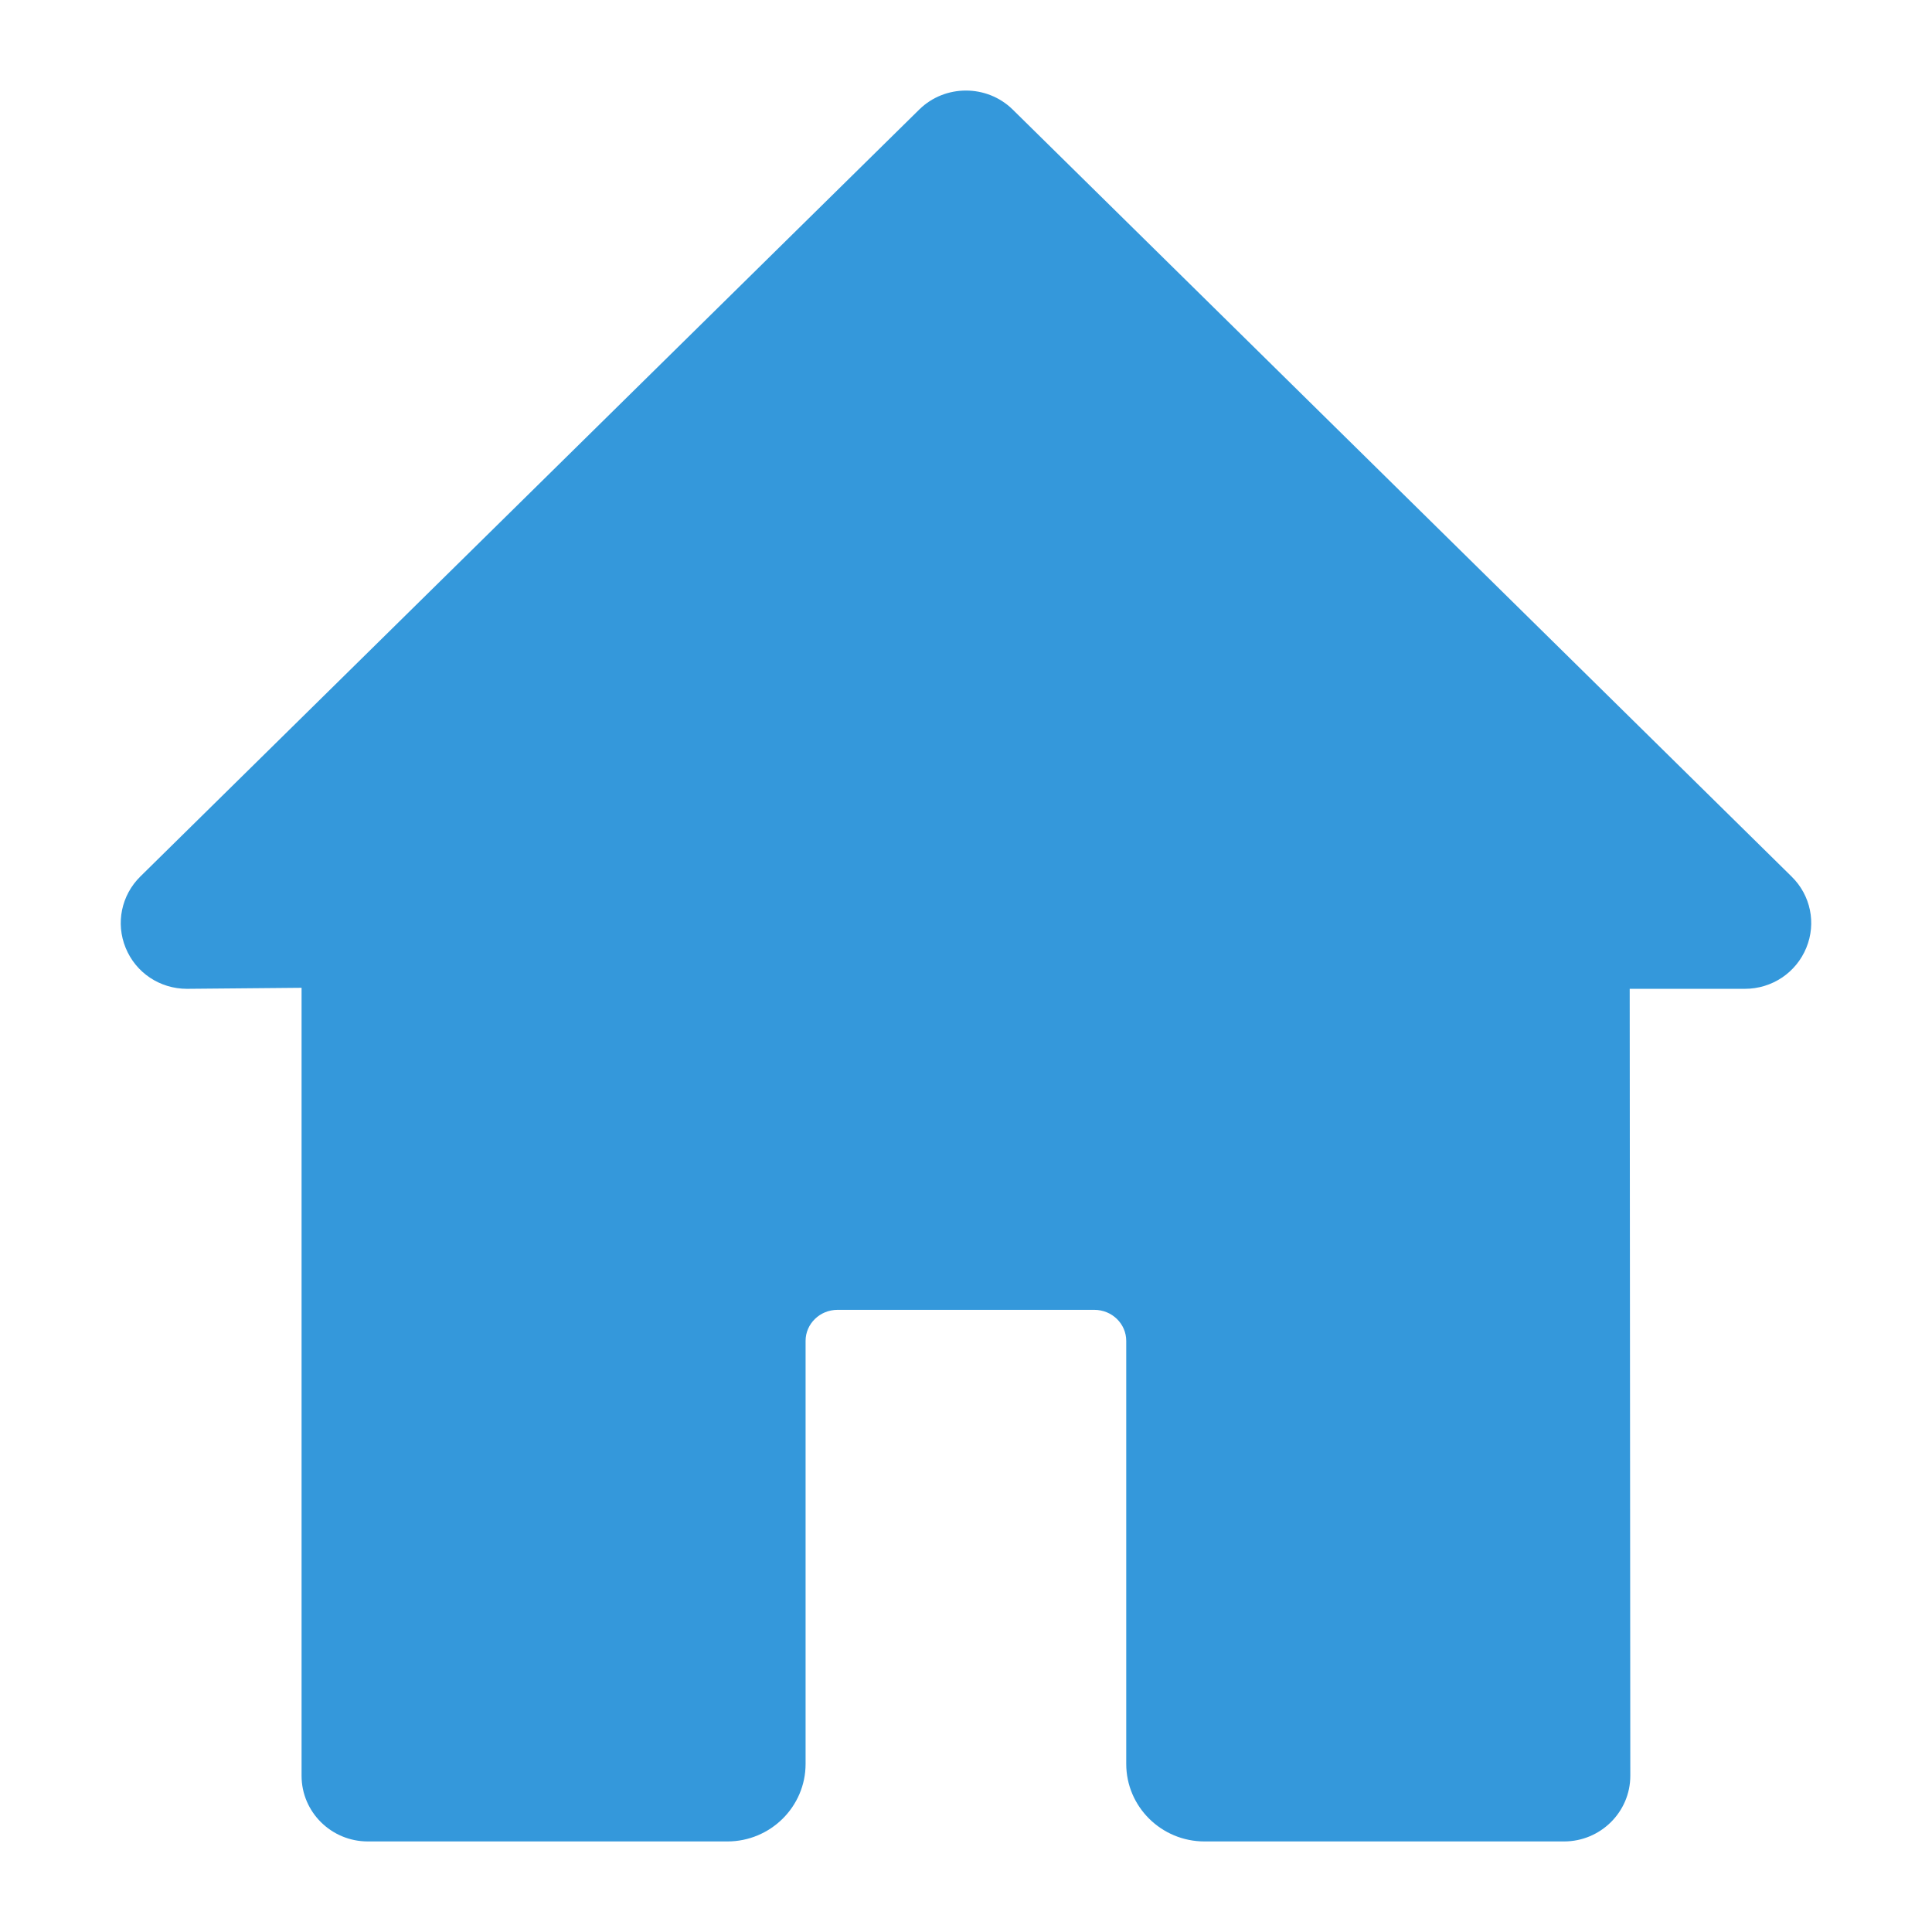 <svg id="Layer_1" enable-background="new 0 0 32 32" height="512" viewBox="0 0 32 32" width="512" xmlns="http://www.w3.org/2000/svg"><path d="m29.675 14.519-12.903-12.706c-.426-.417-1.119-.418-1.545 0l-12.903 12.705c-.314.31-.41.773-.243 1.181.168.413.567.679 1.016.679l1.898-.017v13.052c0 .6.492 1.087 1.097 1.087h5.956c.714 0 1.295-.576 1.295-1.284v-7.007c0-.283.237-.514.529-.514h4.253c.292 0 .529.23.529.514v7.007c0 .708.581 1.284 1.296 1.284h5.956c.604 0 1.097-.488 1.097-1.087l-.01-13.035h1.908c.448 0 .848-.267 1.017-.679.168-.408.072-.871-.243-1.18z" fill="#3498db"/></svg>